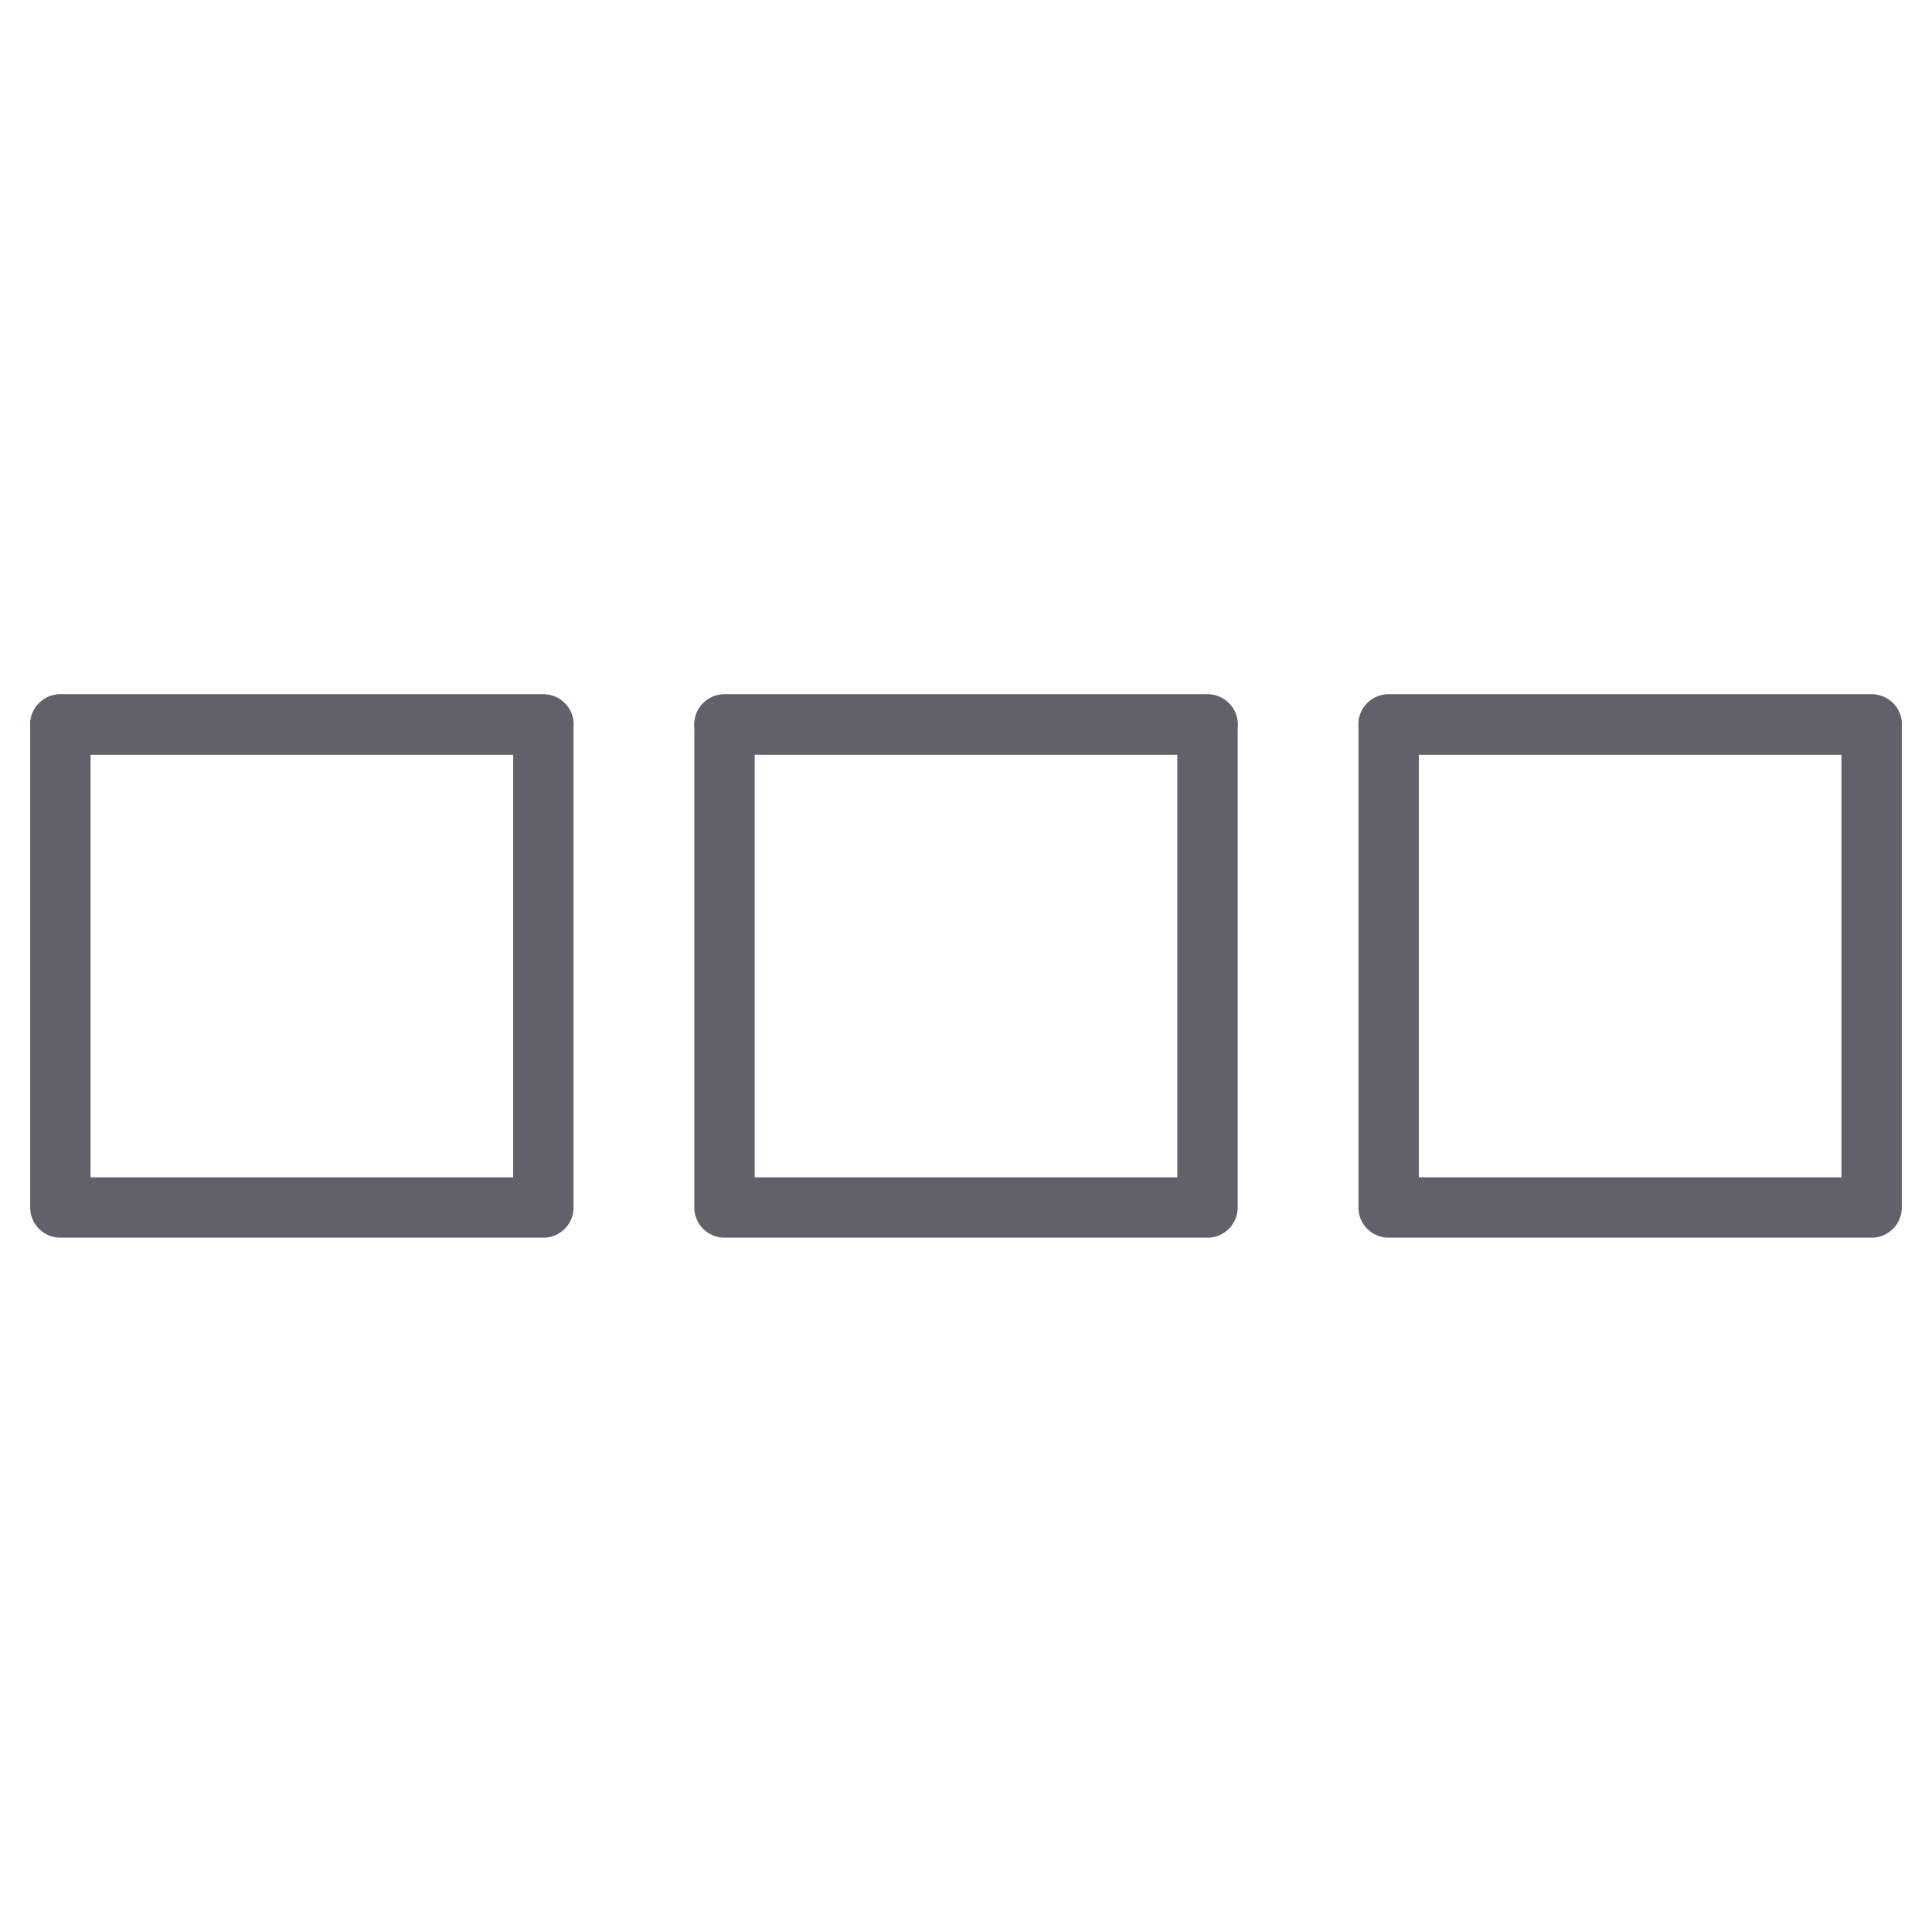 <svg xmlns="http://www.w3.org/2000/svg" height="64" width="64" viewBox="0 0 64 64"><title>cubes anim 2</title><g stroke-linecap="round" fill="#61616b" stroke-linejoin="round" class="nc-icon-wrapper"><g class="nc-loop-cubes-64-icon-o"><rect fill="none" height="16" stroke="#61616b" stroke-width="2" width="16" x="2" y="24"></rect><rect fill="none" height="16" stroke="#61616b" stroke-width="2" width="16" x="24" y="24" data-color="color-2"></rect><rect fill="none" height="16" stroke="#61616b" stroke-width="2" width="16" x="46" y="24"></rect><line fill="none" stroke="#61616b" stroke-width="2" x1="2" x2="18" y1="24" y2="24"></line><line fill="none" stroke="#61616b" stroke-width="2" x1="24" x2="40" y1="24" y2="24" data-color="color-2"></line><line fill="none" stroke="#61616b" stroke-width="2" x1="46" x2="62" y1="24" y2="24"></line></g><style data-cap="butt">.nc-loop-cubes-64-icon-o{--animation-duration:1s}.nc-loop-cubes-64-icon-o *{transform-origin:50% 50%}.nc-loop-cubes-64-icon-o :nth-child(1),.nc-loop-cubes-64-icon-o :nth-child(2),.nc-loop-cubes-64-icon-o :nth-child(3){animation:nc-loop-cubes-64-anim-1 1s infinite cubic-bezier(.645,.045,.355,1)}.nc-loop-cubes-64-icon-o :nth-child(4),.nc-loop-cubes-64-icon-o :nth-child(5),.nc-loop-cubes-64-icon-o :nth-child(6){animation:nc-loop-cubes-64-anim-2 1s infinite cubic-bezier(.645,.045,.355,1)}.nc-loop-cubes-64-icon-o :nth-child(2),.nc-loop-cubes-64-icon-o :nth-child(5){animation-delay:calc(1s/5)}.nc-loop-cubes-64-icon-o :nth-child(3),.nc-loop-cubes-64-icon-o :nth-child(6){animation-delay:calc(1s/2.5)}@keyframes nc-loop-cubes-64-anim-1{0%,100%{transform:scaleY(1)}50%{transform:scaleY(1.2)}}@keyframes nc-loop-cubes-64-anim-2{0%{transform:translateY(0)}100%{transform:translateY(16px)}}</style></g></svg>